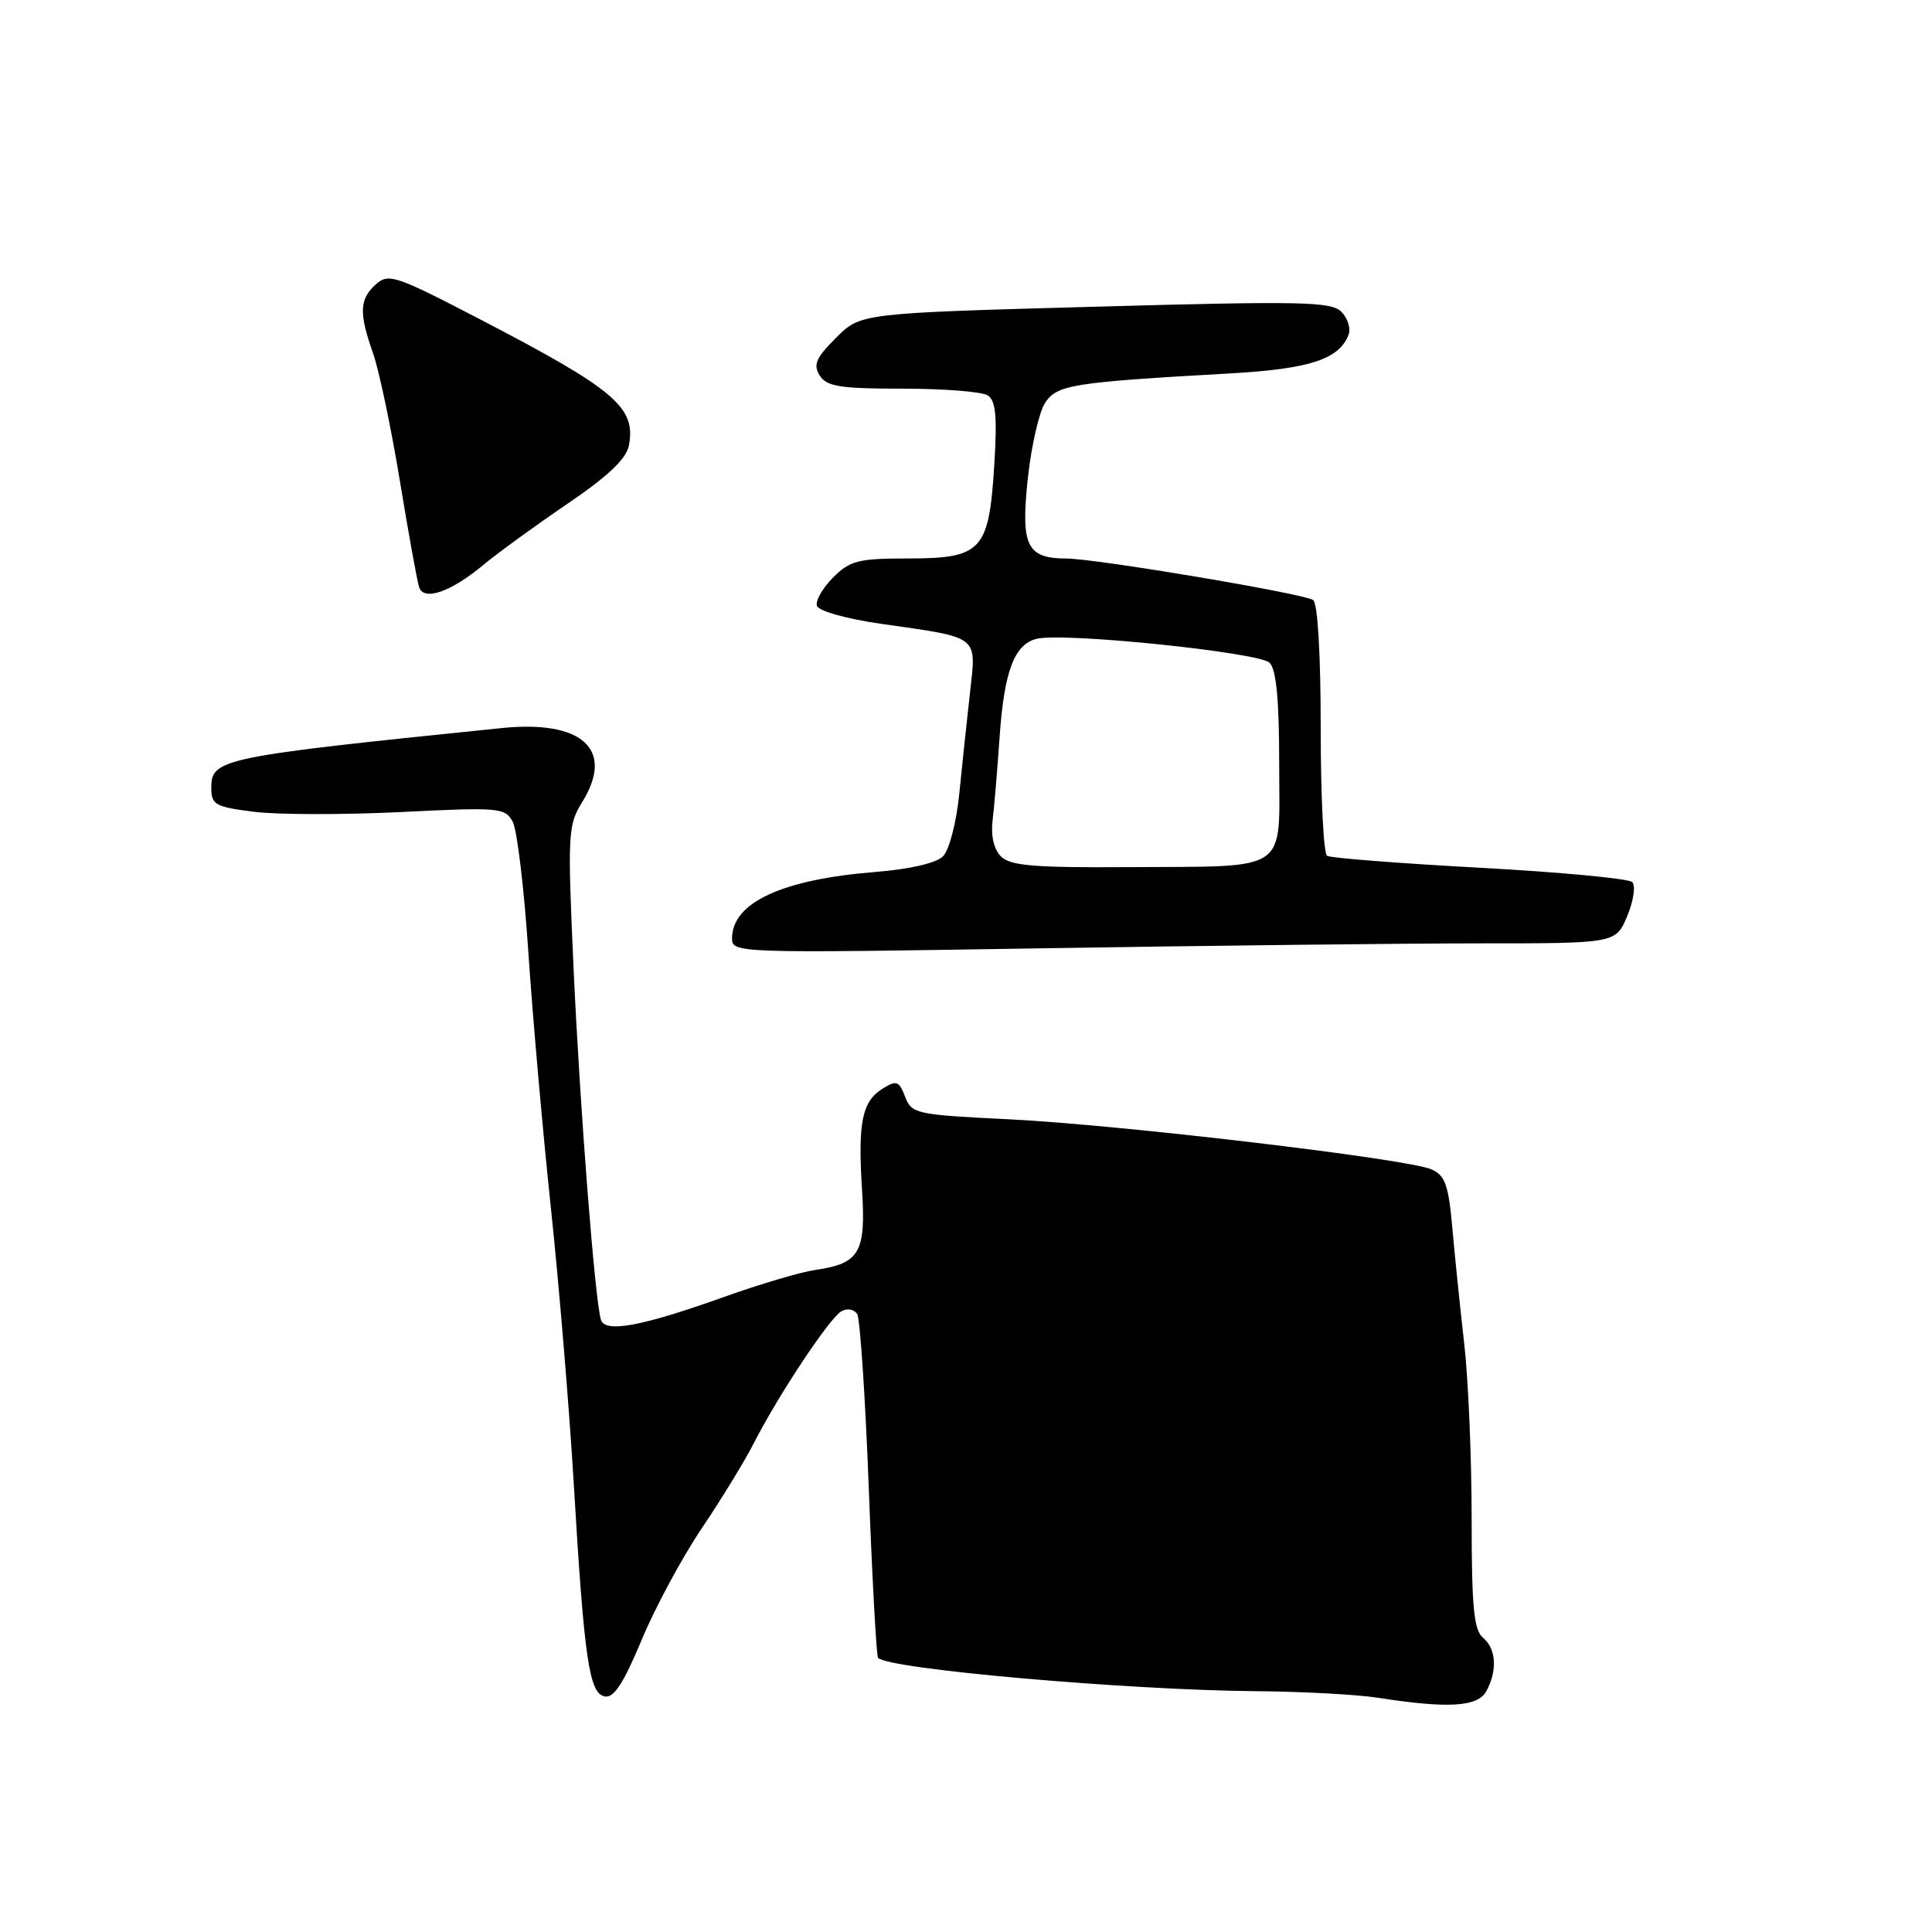 <?xml version="1.0" encoding="UTF-8" standalone="no"?>
<!DOCTYPE svg PUBLIC "-//W3C//DTD SVG 1.1//EN" "http://www.w3.org/Graphics/SVG/1.1/DTD/svg11.dtd" >
<svg xmlns="http://www.w3.org/2000/svg" xmlns:xlink="http://www.w3.org/1999/xlink" version="1.1" viewBox="0 0 256 256">
 <g >
 <path fill="currentColor"
d=" M 196.96 224.07 C 198.44 221.32 198.25 218.45 196.50 217.00 C 195.29 216.00 195.00 212.92 195.00 201.20 C 195.00 193.19 194.56 182.78 194.02 178.07 C 193.48 173.36 192.77 166.44 192.44 162.69 C 191.93 156.98 191.48 155.73 189.66 154.94 C 186.45 153.54 148.42 149.04 133.66 148.31 C 121.36 147.71 120.79 147.58 119.93 145.32 C 119.14 143.24 118.79 143.11 116.98 144.23 C 114.23 145.93 113.66 148.72 114.22 157.56 C 114.76 165.98 113.93 167.42 108.00 168.28 C 106.08 168.56 100.67 170.16 96.00 171.83 C 84.98 175.77 80.15 176.66 79.62 174.86 C 78.81 172.07 76.85 146.88 76.01 128.50 C 75.19 110.36 75.24 109.35 77.18 106.22 C 81.45 99.30 77.16 95.39 66.50 96.47 C 29.13 100.29 28.00 100.53 28.00 104.41 C 28.00 106.64 28.51 106.92 33.69 107.57 C 36.82 107.96 45.57 107.97 53.14 107.60 C 66.16 106.95 66.94 107.02 67.94 108.89 C 68.52 109.97 69.45 117.75 70.01 126.18 C 70.57 134.60 71.91 149.82 72.99 160.00 C 74.07 170.18 75.43 186.60 76.02 196.50 C 77.41 219.91 78.06 224.39 80.14 224.79 C 81.34 225.02 82.63 223.03 85.01 217.32 C 86.79 213.04 90.38 206.38 92.98 202.52 C 95.58 198.66 98.68 193.59 99.87 191.26 C 103.11 184.89 109.93 174.62 111.49 173.75 C 112.26 173.31 113.18 173.48 113.58 174.12 C 113.97 174.75 114.66 185.17 115.12 197.28 C 115.58 209.39 116.13 219.47 116.35 219.68 C 117.84 221.18 149.39 223.95 166.45 224.09 C 172.53 224.14 179.75 224.53 182.50 224.95 C 191.92 226.42 195.83 226.18 196.96 224.07 Z  M 196.21 125.00 C 214.10 125.00 214.10 125.00 215.62 121.37 C 216.46 119.36 216.75 117.35 216.28 116.88 C 215.81 116.41 206.71 115.56 196.06 114.98 C 185.41 114.40 176.31 113.69 175.84 113.40 C 175.38 113.12 175.00 105.51 175.00 96.50 C 175.00 86.59 174.60 79.87 173.99 79.50 C 172.58 78.62 145.18 74.02 141.32 74.01 C 136.04 73.99 135.24 72.34 136.19 63.41 C 136.65 59.11 137.68 54.60 138.48 53.38 C 140.06 50.98 142.05 50.66 163.00 49.48 C 173.54 48.88 177.44 47.61 178.69 44.36 C 179.01 43.53 178.58 42.16 177.74 41.31 C 176.39 39.96 172.48 39.88 145.12 40.64 C 114.04 41.50 114.04 41.50 110.78 44.76 C 108.11 47.43 107.72 48.33 108.62 49.76 C 109.55 51.22 111.30 51.50 119.61 51.50 C 125.05 51.50 130.12 51.90 130.88 52.39 C 131.95 53.08 132.15 55.19 131.74 61.69 C 131.04 72.98 130.09 74.00 120.30 74.00 C 113.73 74.00 112.63 74.28 110.38 76.53 C 108.99 77.92 108.03 79.61 108.25 80.28 C 108.48 80.97 112.19 82.01 116.76 82.66 C 129.95 84.55 129.38 84.11 128.52 91.86 C 128.11 95.51 127.47 101.54 127.10 105.25 C 126.72 109.02 125.77 112.65 124.95 113.47 C 124.07 114.36 120.54 115.18 115.99 115.54 C 103.61 116.53 97.00 119.60 97.00 124.35 C 97.00 126.29 97.64 126.31 137.66 125.66 C 160.03 125.30 186.38 125.00 196.21 125.00 Z  M 64.00 74.89 C 65.92 73.29 70.95 69.64 75.18 66.76 C 80.57 63.10 83.00 60.80 83.33 59.03 C 84.30 53.97 81.53 51.63 63.55 42.28 C 52.39 36.48 51.47 36.17 49.79 37.69 C 47.62 39.65 47.55 41.48 49.43 46.81 C 50.22 49.05 51.82 56.64 52.98 63.69 C 54.14 70.74 55.29 77.09 55.54 77.82 C 56.17 79.67 59.74 78.44 64.00 74.89 Z  M 132.64 113.49 C 131.70 112.56 131.28 110.76 131.52 108.74 C 131.74 106.96 132.15 102.05 132.44 97.84 C 133.04 88.98 134.39 85.36 137.38 84.64 C 140.97 83.77 166.84 86.44 168.23 87.82 C 169.12 88.72 169.50 92.74 169.50 101.25 C 169.50 115.87 171.15 114.76 149.32 114.90 C 137.03 114.98 133.86 114.71 132.64 113.49 Z "/>
</g>
</svg>